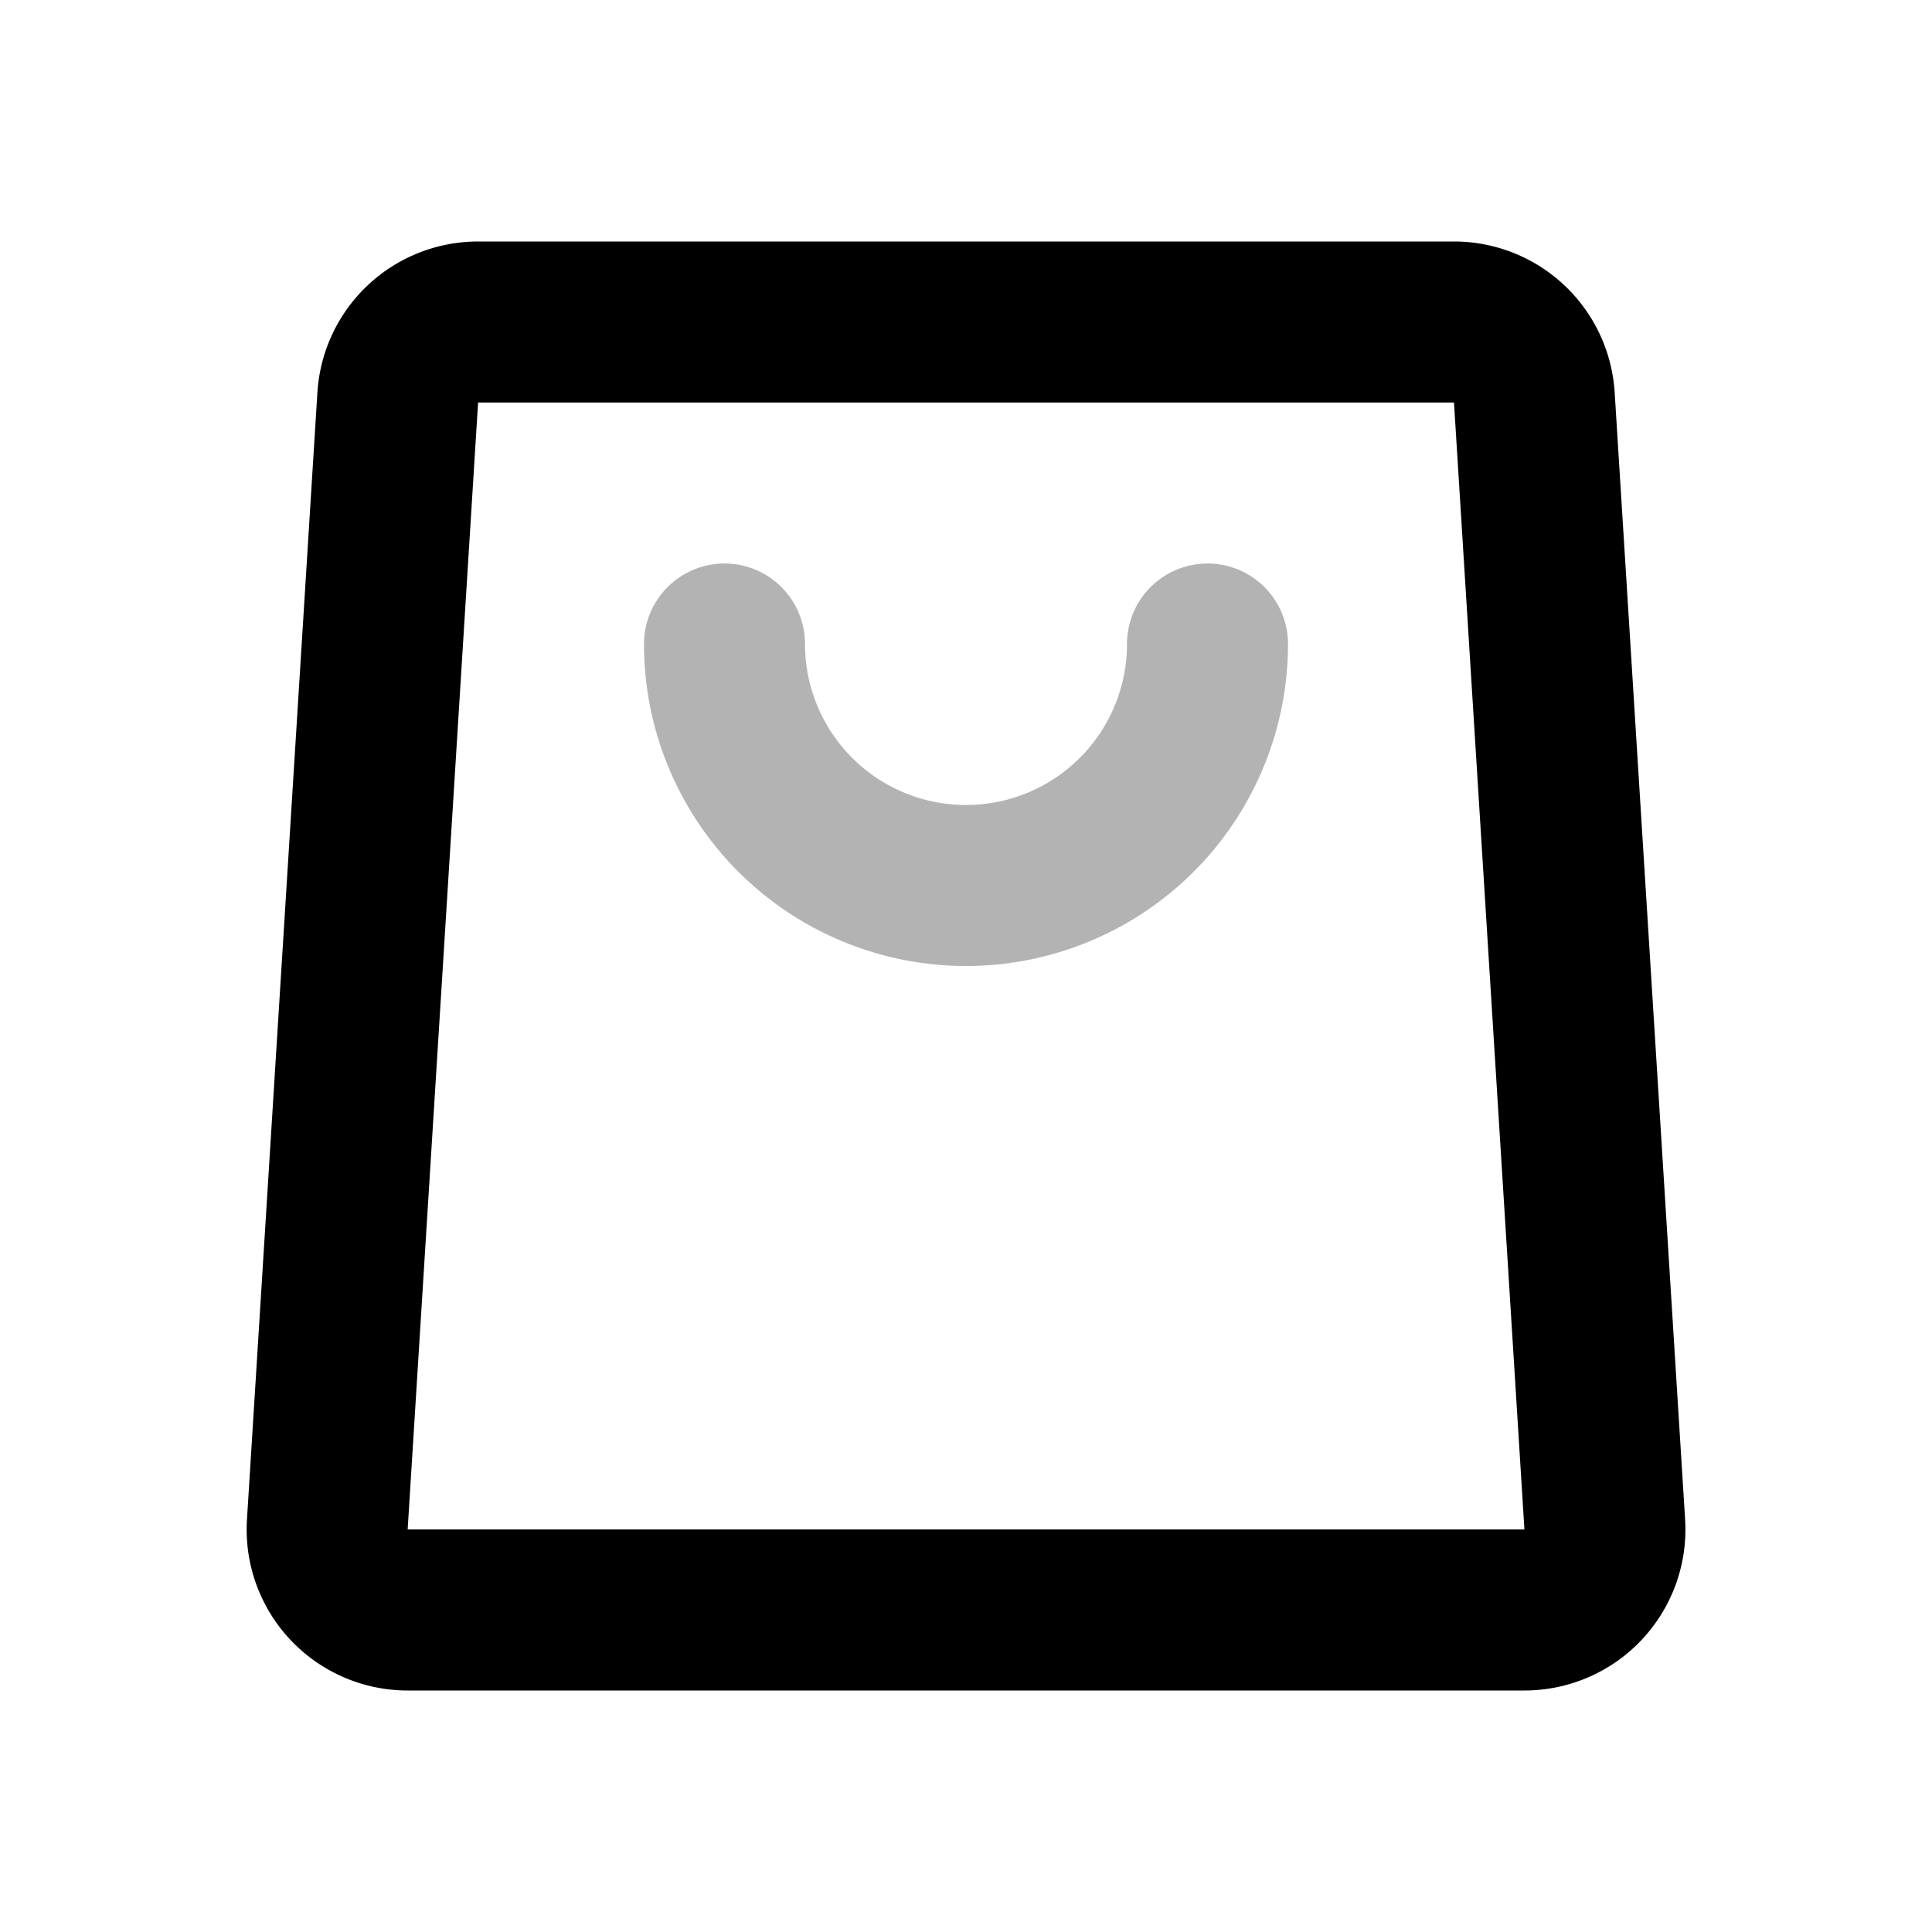 <svg xmlns="http://www.w3.org/2000/svg" width="24" height="24" fill="none">
    <path stroke="currentColor" stroke-linecap="round" stroke-linejoin="round" stroke-width="2" d="M9 8a3 3 0 0 0 3 3v0a3 3 0 0 0 3-3v0" opacity=".3"/>
    <path stroke="currentColor" stroke-linejoin="round" stroke-width="2" d="M4.941 4.938A1 1 0 0 1 5.94 4h12.122a1 1 0 0 1 .998.938l.875 14A1 1 0 0 1 18.936 20H5.064a1 1 0 0 1-.998-1.062z"/>
</svg>